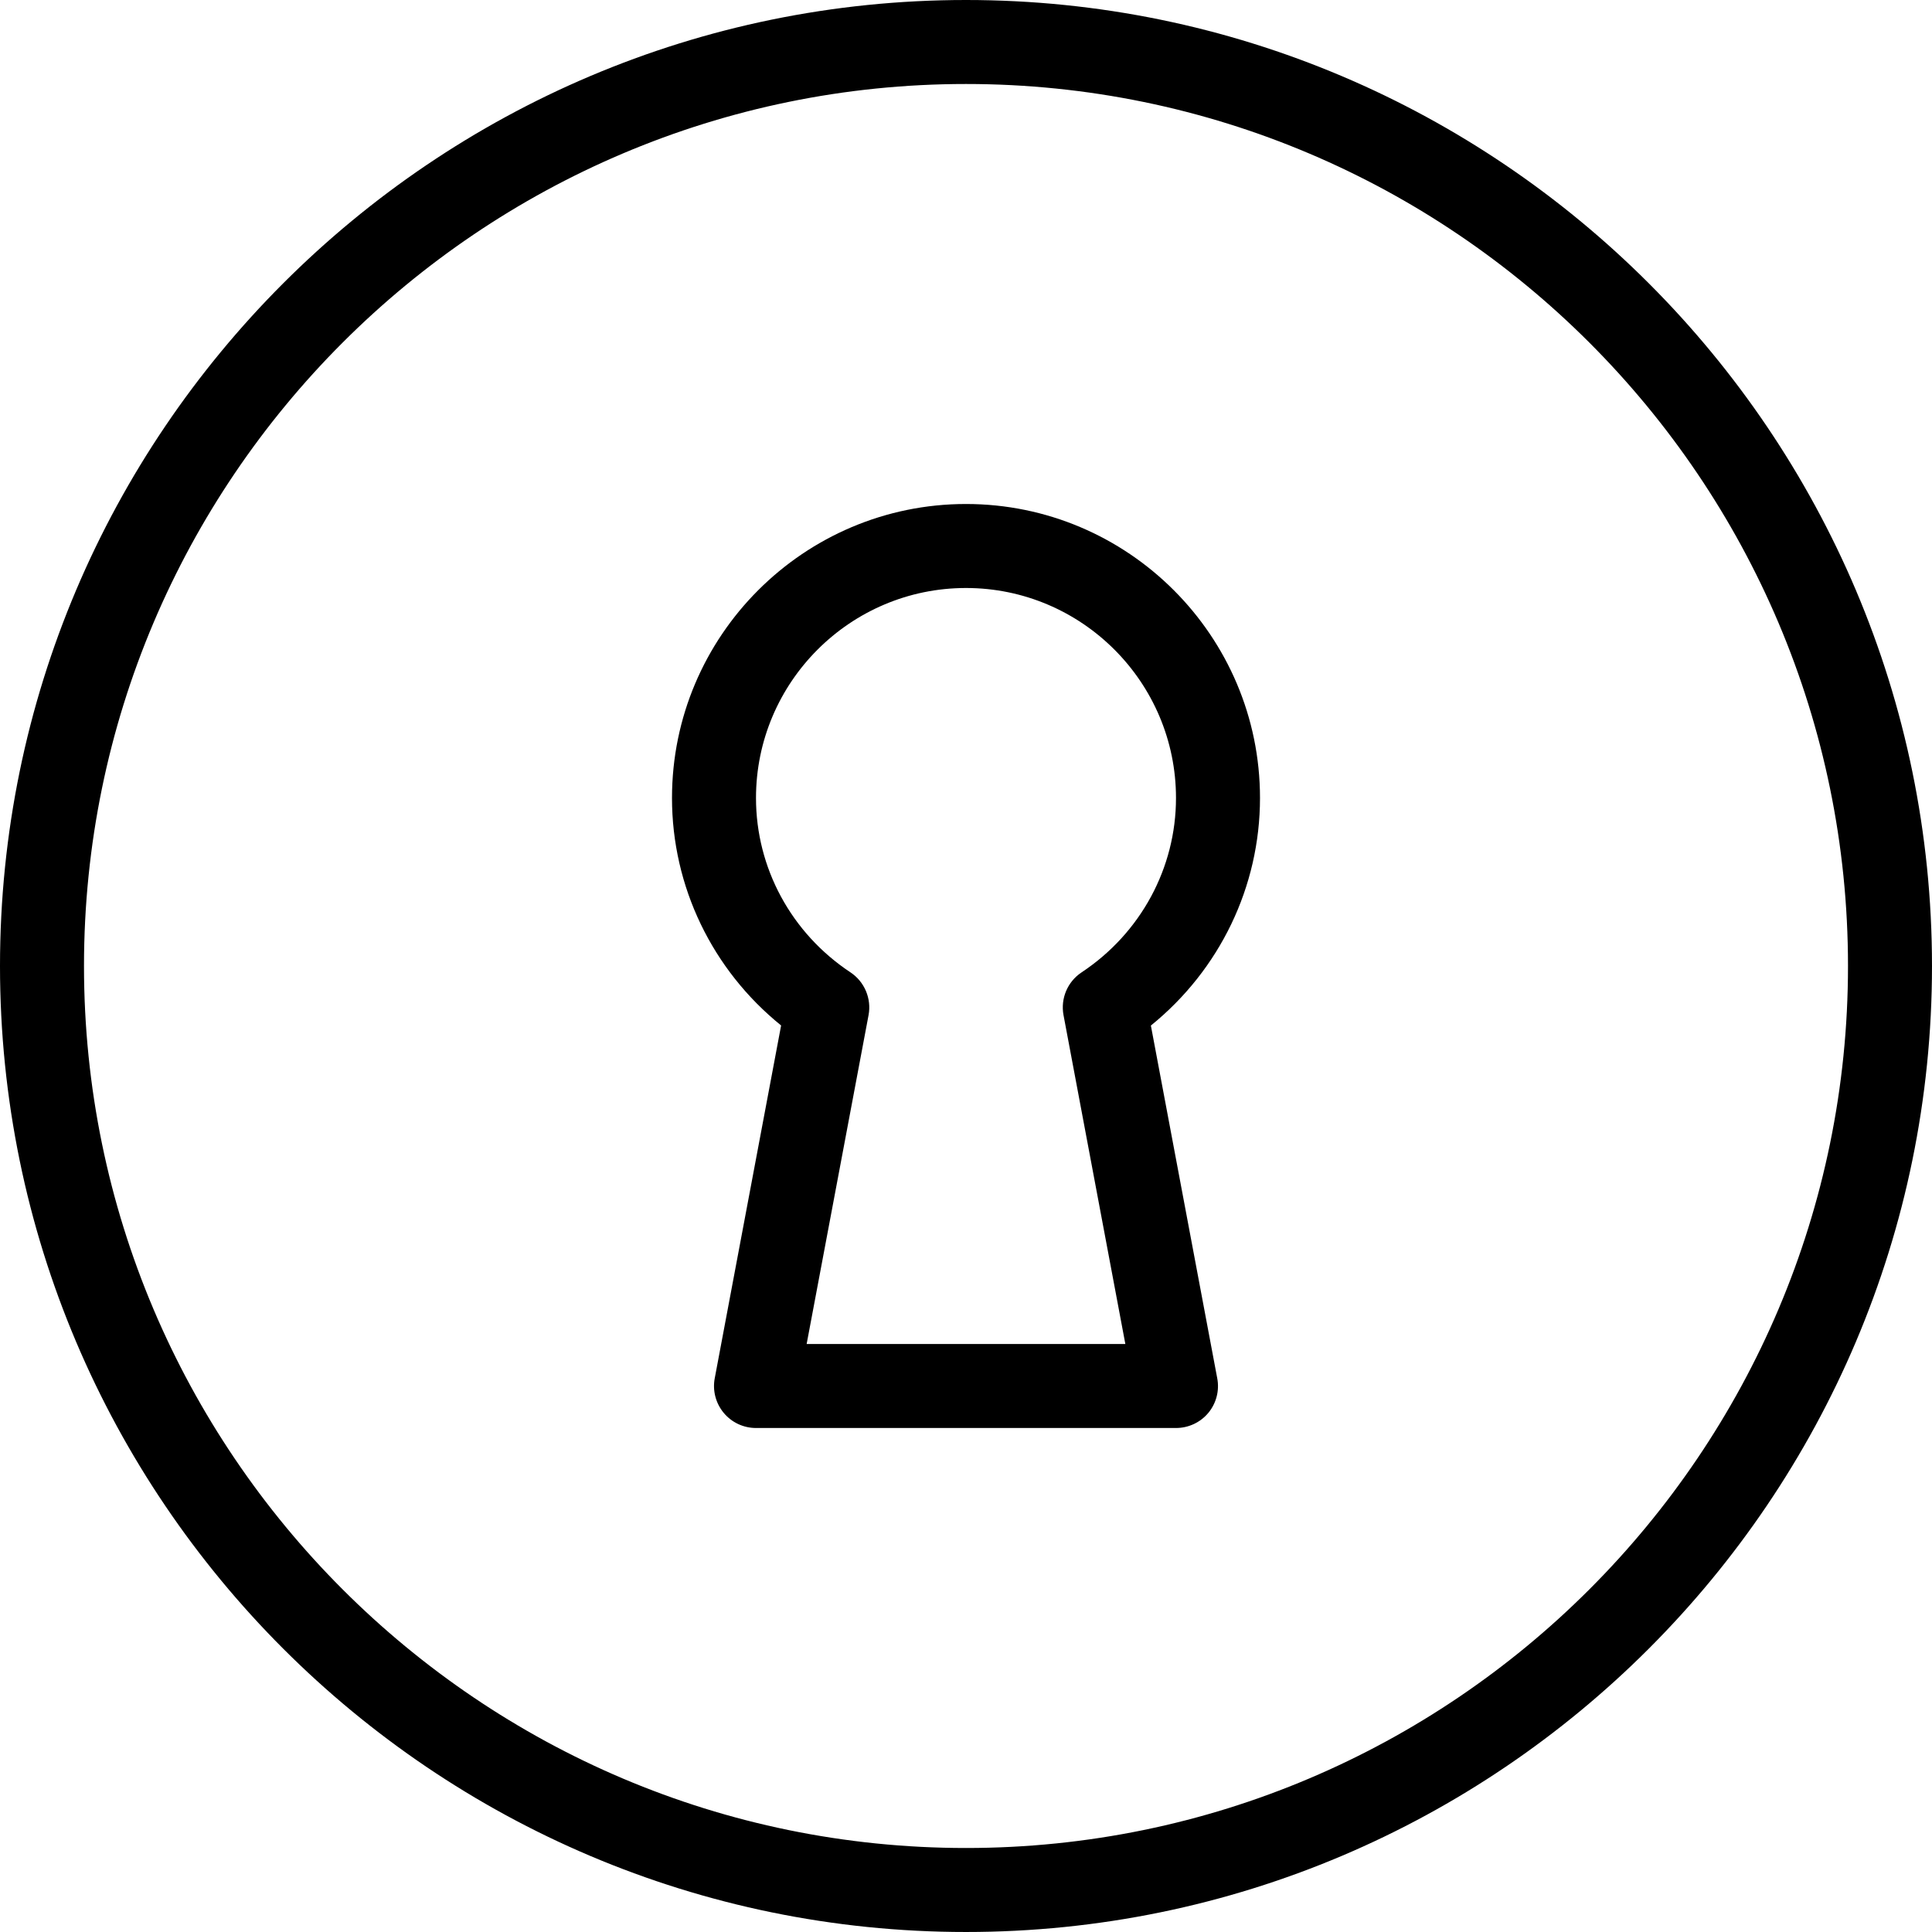 <?xml version="1.0" encoding="iso-8859-1"?>
<!-- Generator: Adobe Illustrator 19.0.0, SVG Export Plug-In . SVG Version: 6.00 Build 0)  -->
<svg xmlns="http://www.w3.org/2000/svg" xmlns:xlink="http://www.w3.org/1999/xlink" version="1.1" id="Layer_1" x="0px" y="0px" viewBox="0 0 490.667 490.667" style="enable-background:new 0 0 490.667 490.667;" xml:space="preserve">
<g>
	<g>
		<g>
			<path d="M320,202.667C320,161.493,286.507,128,245.333,128s-74.667,33.493-74.667,74.667c0,22.528,10.24,43.648,27.712,57.771     l-16.853,89.579c-0.597,3.115,0.235,6.336,2.261,8.789c2.027,2.453,5.035,3.861,8.213,3.861h106.667     c3.179,0,6.187-1.408,8.213-3.84c2.027-2.453,2.859-5.675,2.261-8.789l-16.853-89.579C309.76,246.315,320,225.195,320,202.667z      M270.101,257.813l15.701,83.52h-80.939l15.723-83.52c0.789-4.203-1.024-8.491-4.587-10.859c-15.04-9.963-24-26.517-24-44.288     c0-29.397,23.936-53.333,53.333-53.333s53.333,23.936,53.333,53.333c0,17.771-8.96,34.325-23.979,44.288     C271.104,249.323,269.312,253.611,270.101,257.813z"/>
			<path d="M245.333,0C110.059,0,0,110.059,0,245.333s110.059,245.333,245.333,245.333s245.333-110.059,245.333-245.333     S380.608,0,245.333,0z M245.333,469.333c-123.52,0-224-100.48-224-224s100.48-224,224-224s224,100.48,224,224     S368.853,469.333,245.333,469.333z"/>
		</g>
	</g>
</g>
<g>
</g>
<g>
</g>
<g>
</g>
<g>
</g>
<g>
</g>
<g>
</g>
<g>
</g>
<g>
</g>
<g>
</g>
<g>
</g>
<g>
</g>
<g>
</g>
<g>
</g>
<g>
</g>
<g>
</g>
</svg>
